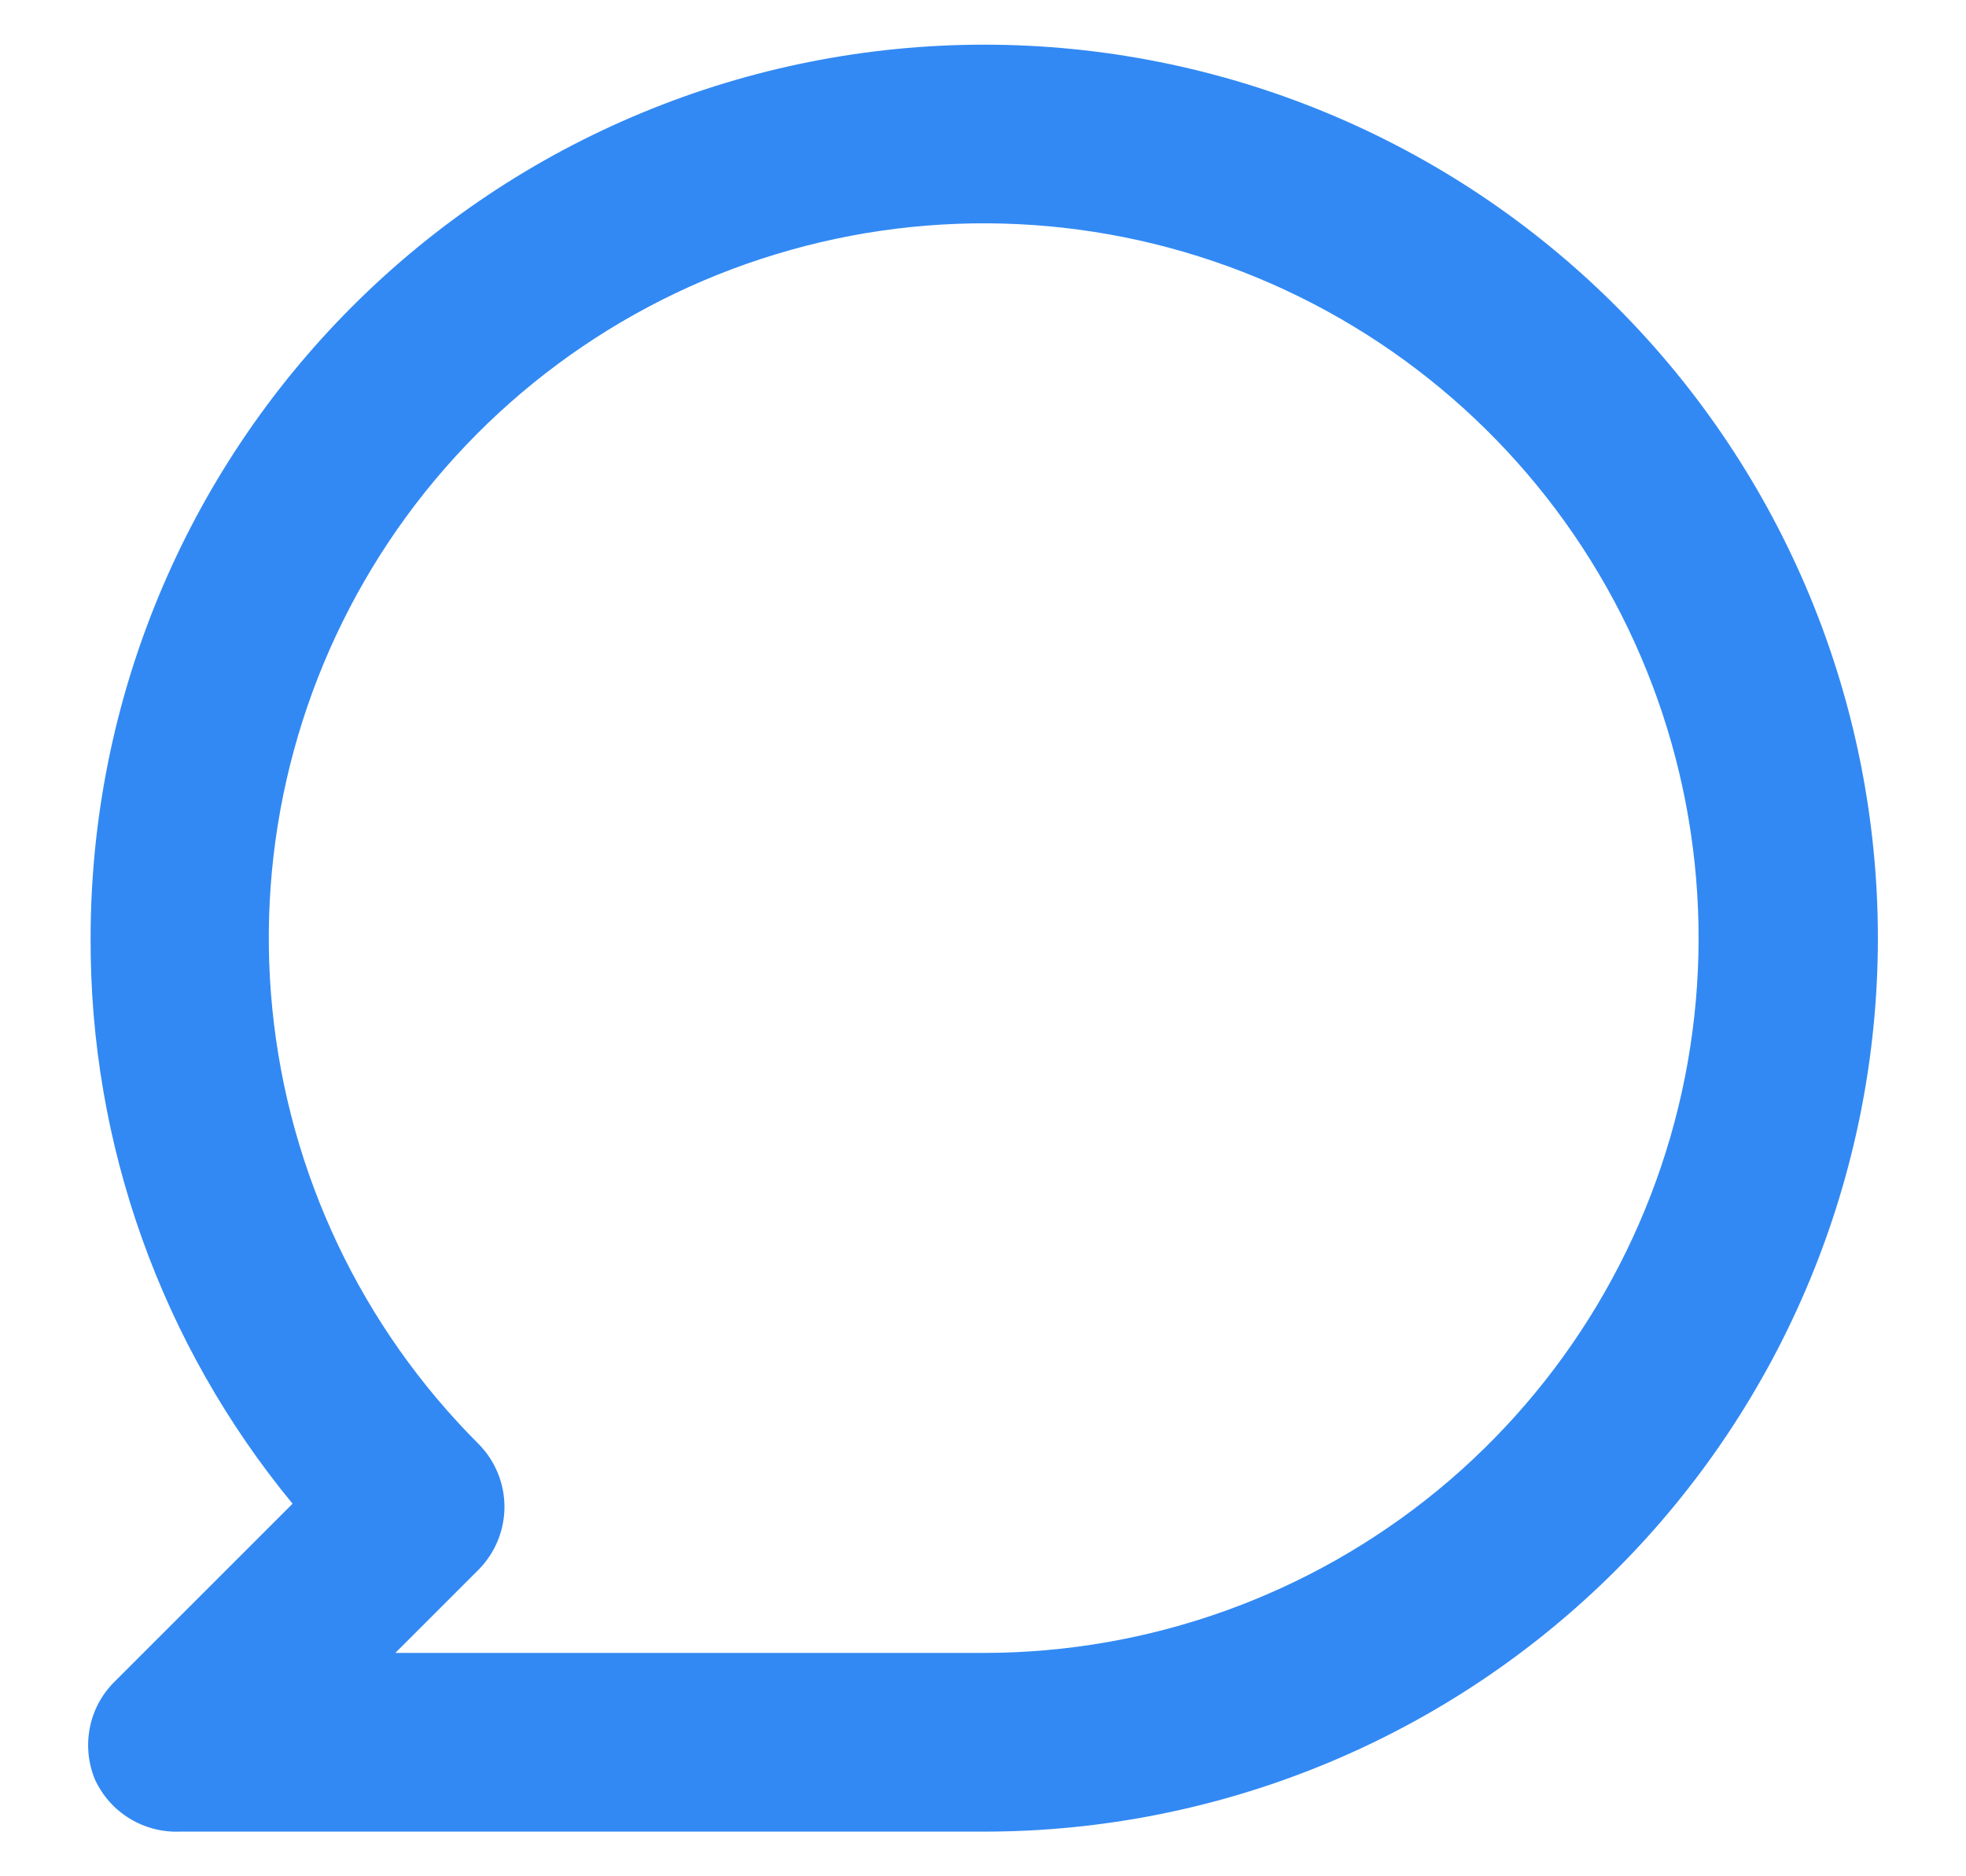 <svg width="22" height="21" viewBox="0 0 22 21" fill="#3289F3" xmlns="http://www.w3.org/2000/svg">
<path d="M11.014 0.5C9.701 0.5 8.401 0.758 7.187 1.261C5.974 1.763 4.872 2.5 3.943 3.429C2.068 5.304 1.014 7.847 1.014 10.5C1.005 12.809 1.805 15.048 3.274 16.83L1.274 18.83C1.135 18.97 1.041 19.149 1.004 19.343C0.967 19.537 0.988 19.738 1.064 19.92C1.147 20.099 1.282 20.251 1.451 20.354C1.62 20.457 1.816 20.508 2.014 20.5H11.014C13.666 20.5 16.21 19.446 18.085 17.571C19.96 15.695 21.014 13.152 21.014 10.5C21.014 7.847 19.96 5.304 18.085 3.429C16.21 1.553 13.666 0.5 11.014 0.5ZM11.014 18.5H4.424L5.354 17.57C5.54 17.382 5.645 17.129 5.645 16.865C5.645 16.6 5.54 16.347 5.354 16.16C4.045 14.852 3.229 13.13 3.047 11.288C2.864 9.447 3.326 7.599 4.353 6.059C5.381 4.52 6.91 3.384 8.681 2.846C10.451 2.307 12.354 2.399 14.064 3.106C15.775 3.814 17.187 5.092 18.061 6.723C18.934 8.355 19.215 10.239 18.855 12.055C18.495 13.87 17.517 15.505 16.088 16.68C14.658 17.855 12.865 18.498 11.014 18.5Z"/>
</svg>
